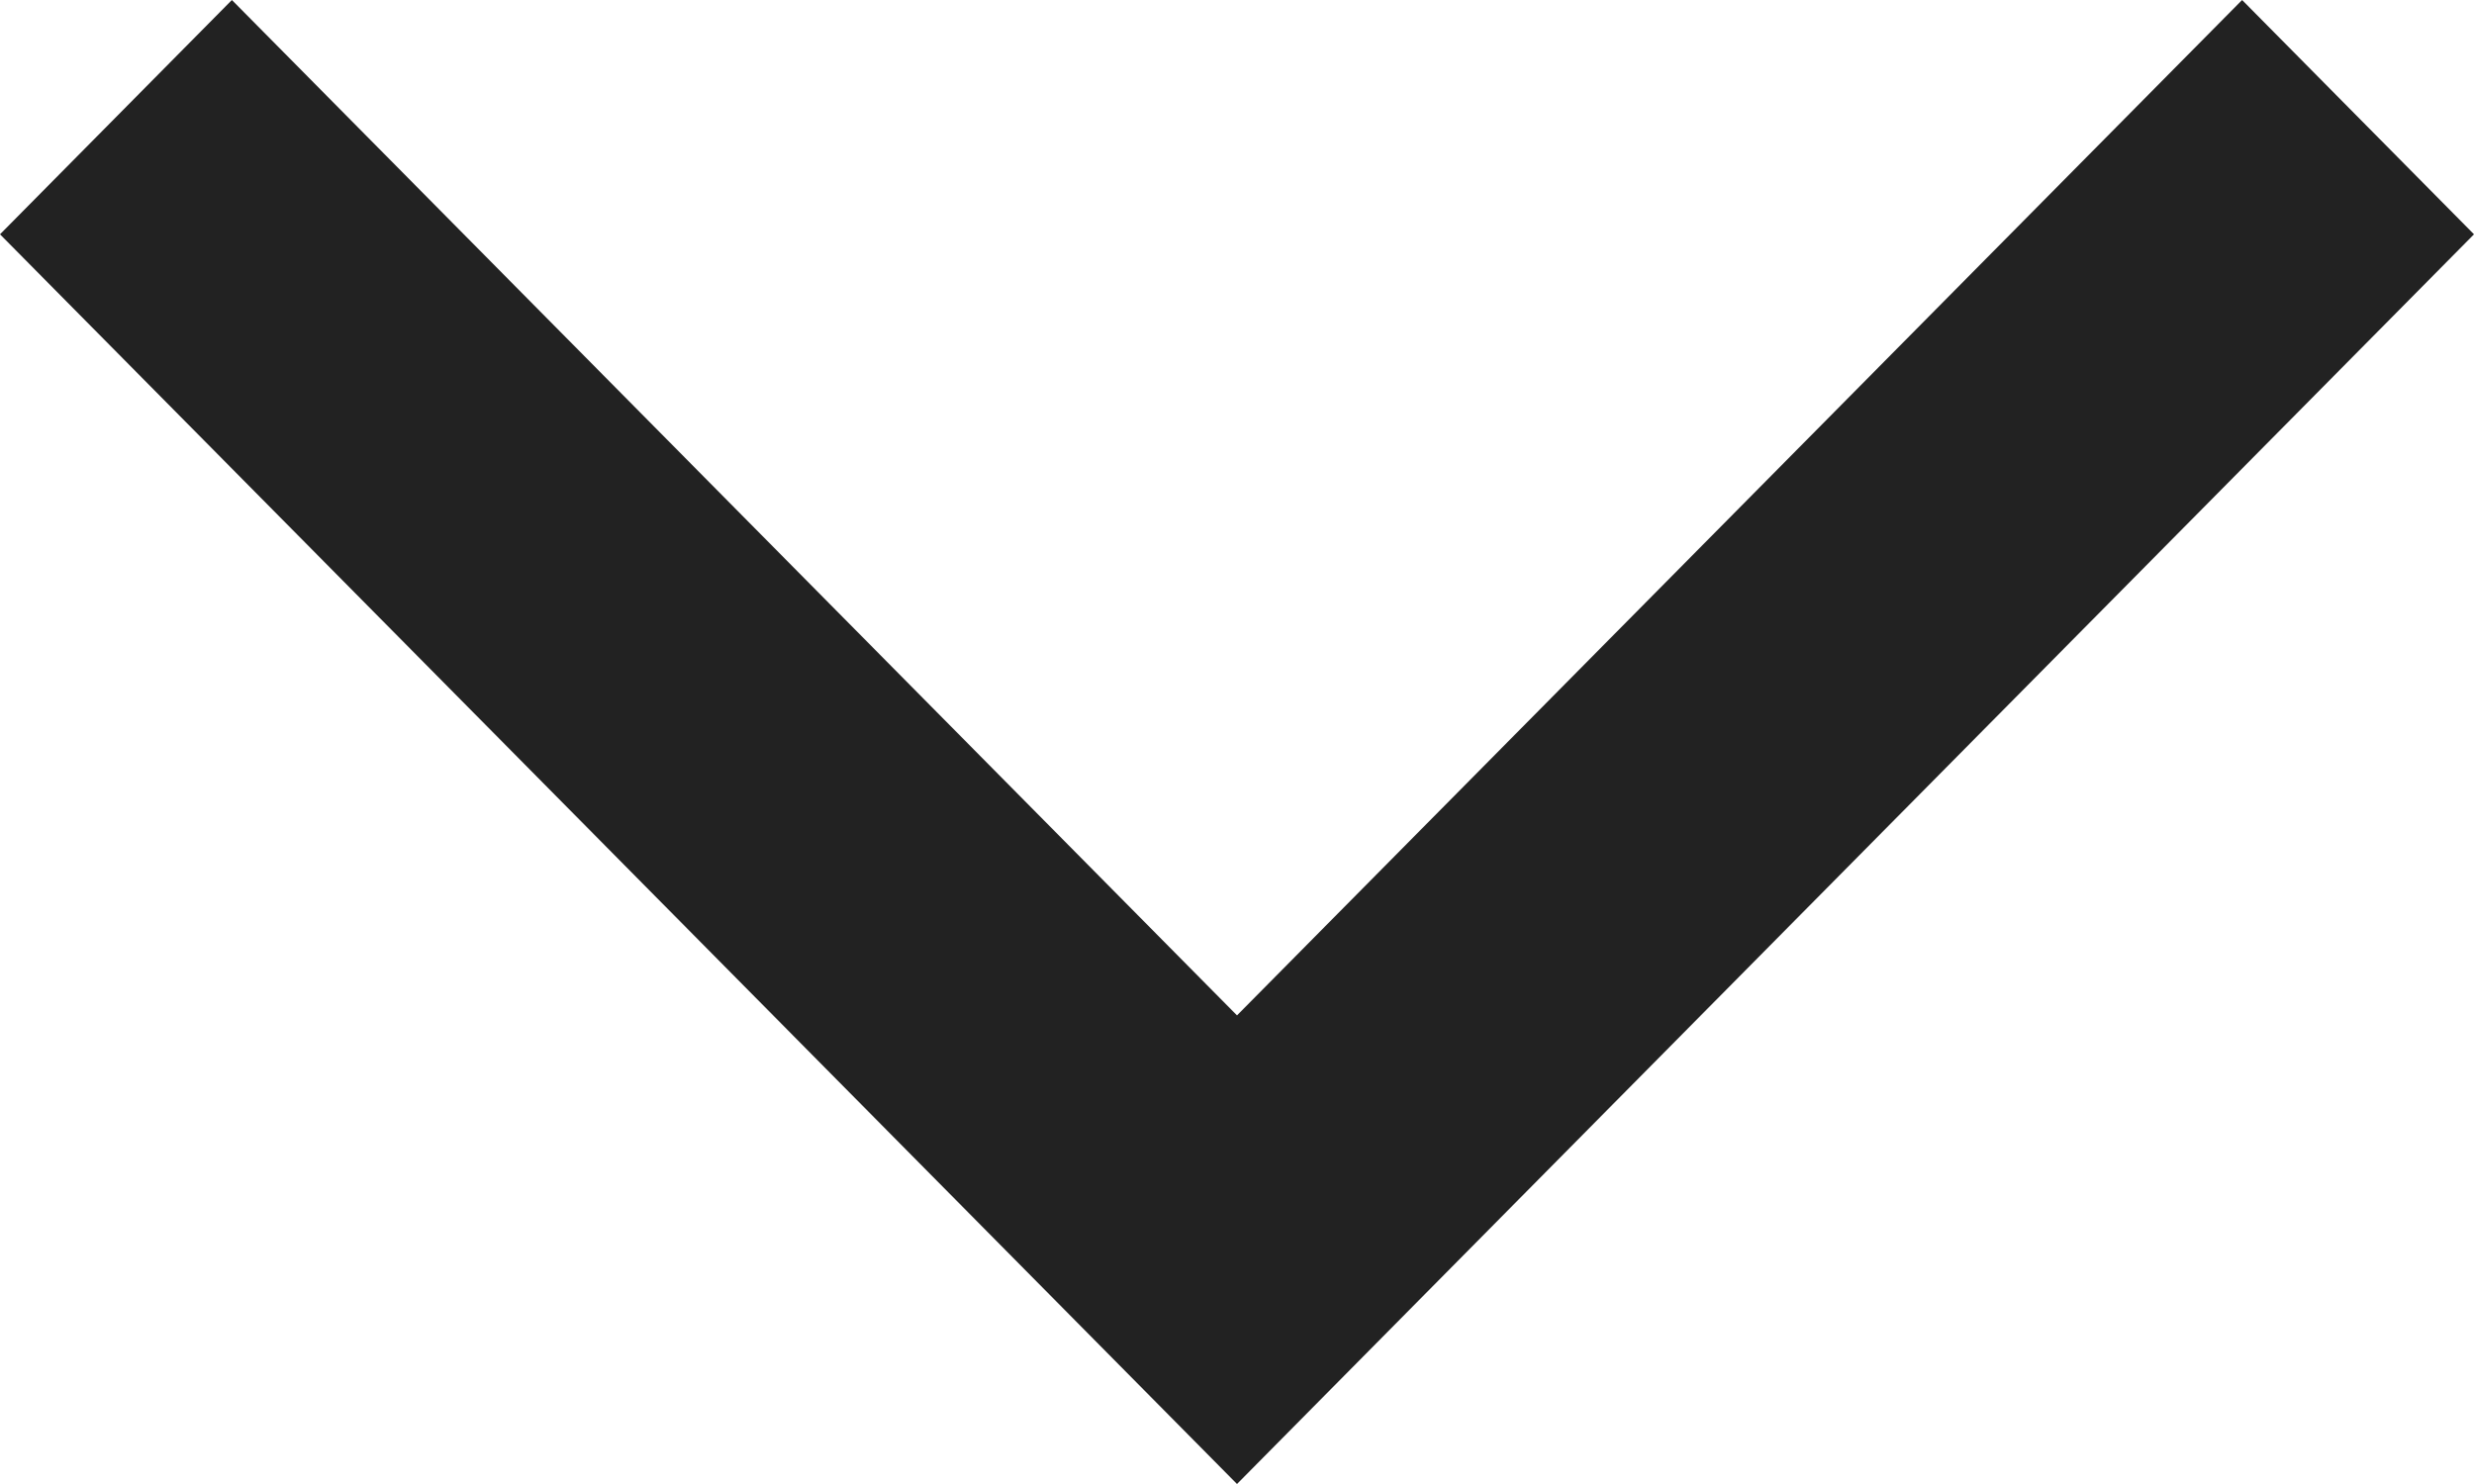 <svg width="15" height="9" viewBox="0 0 15 9" fill="none" xmlns="http://www.w3.org/2000/svg">
    <path fill-rule="evenodd" clip-rule="evenodd" d="M1.406 0L7.5 6.158L13.594 0L15 1.421L7.5 9L0 1.421L1.406 0Z" fill="#222222"/>
</svg>